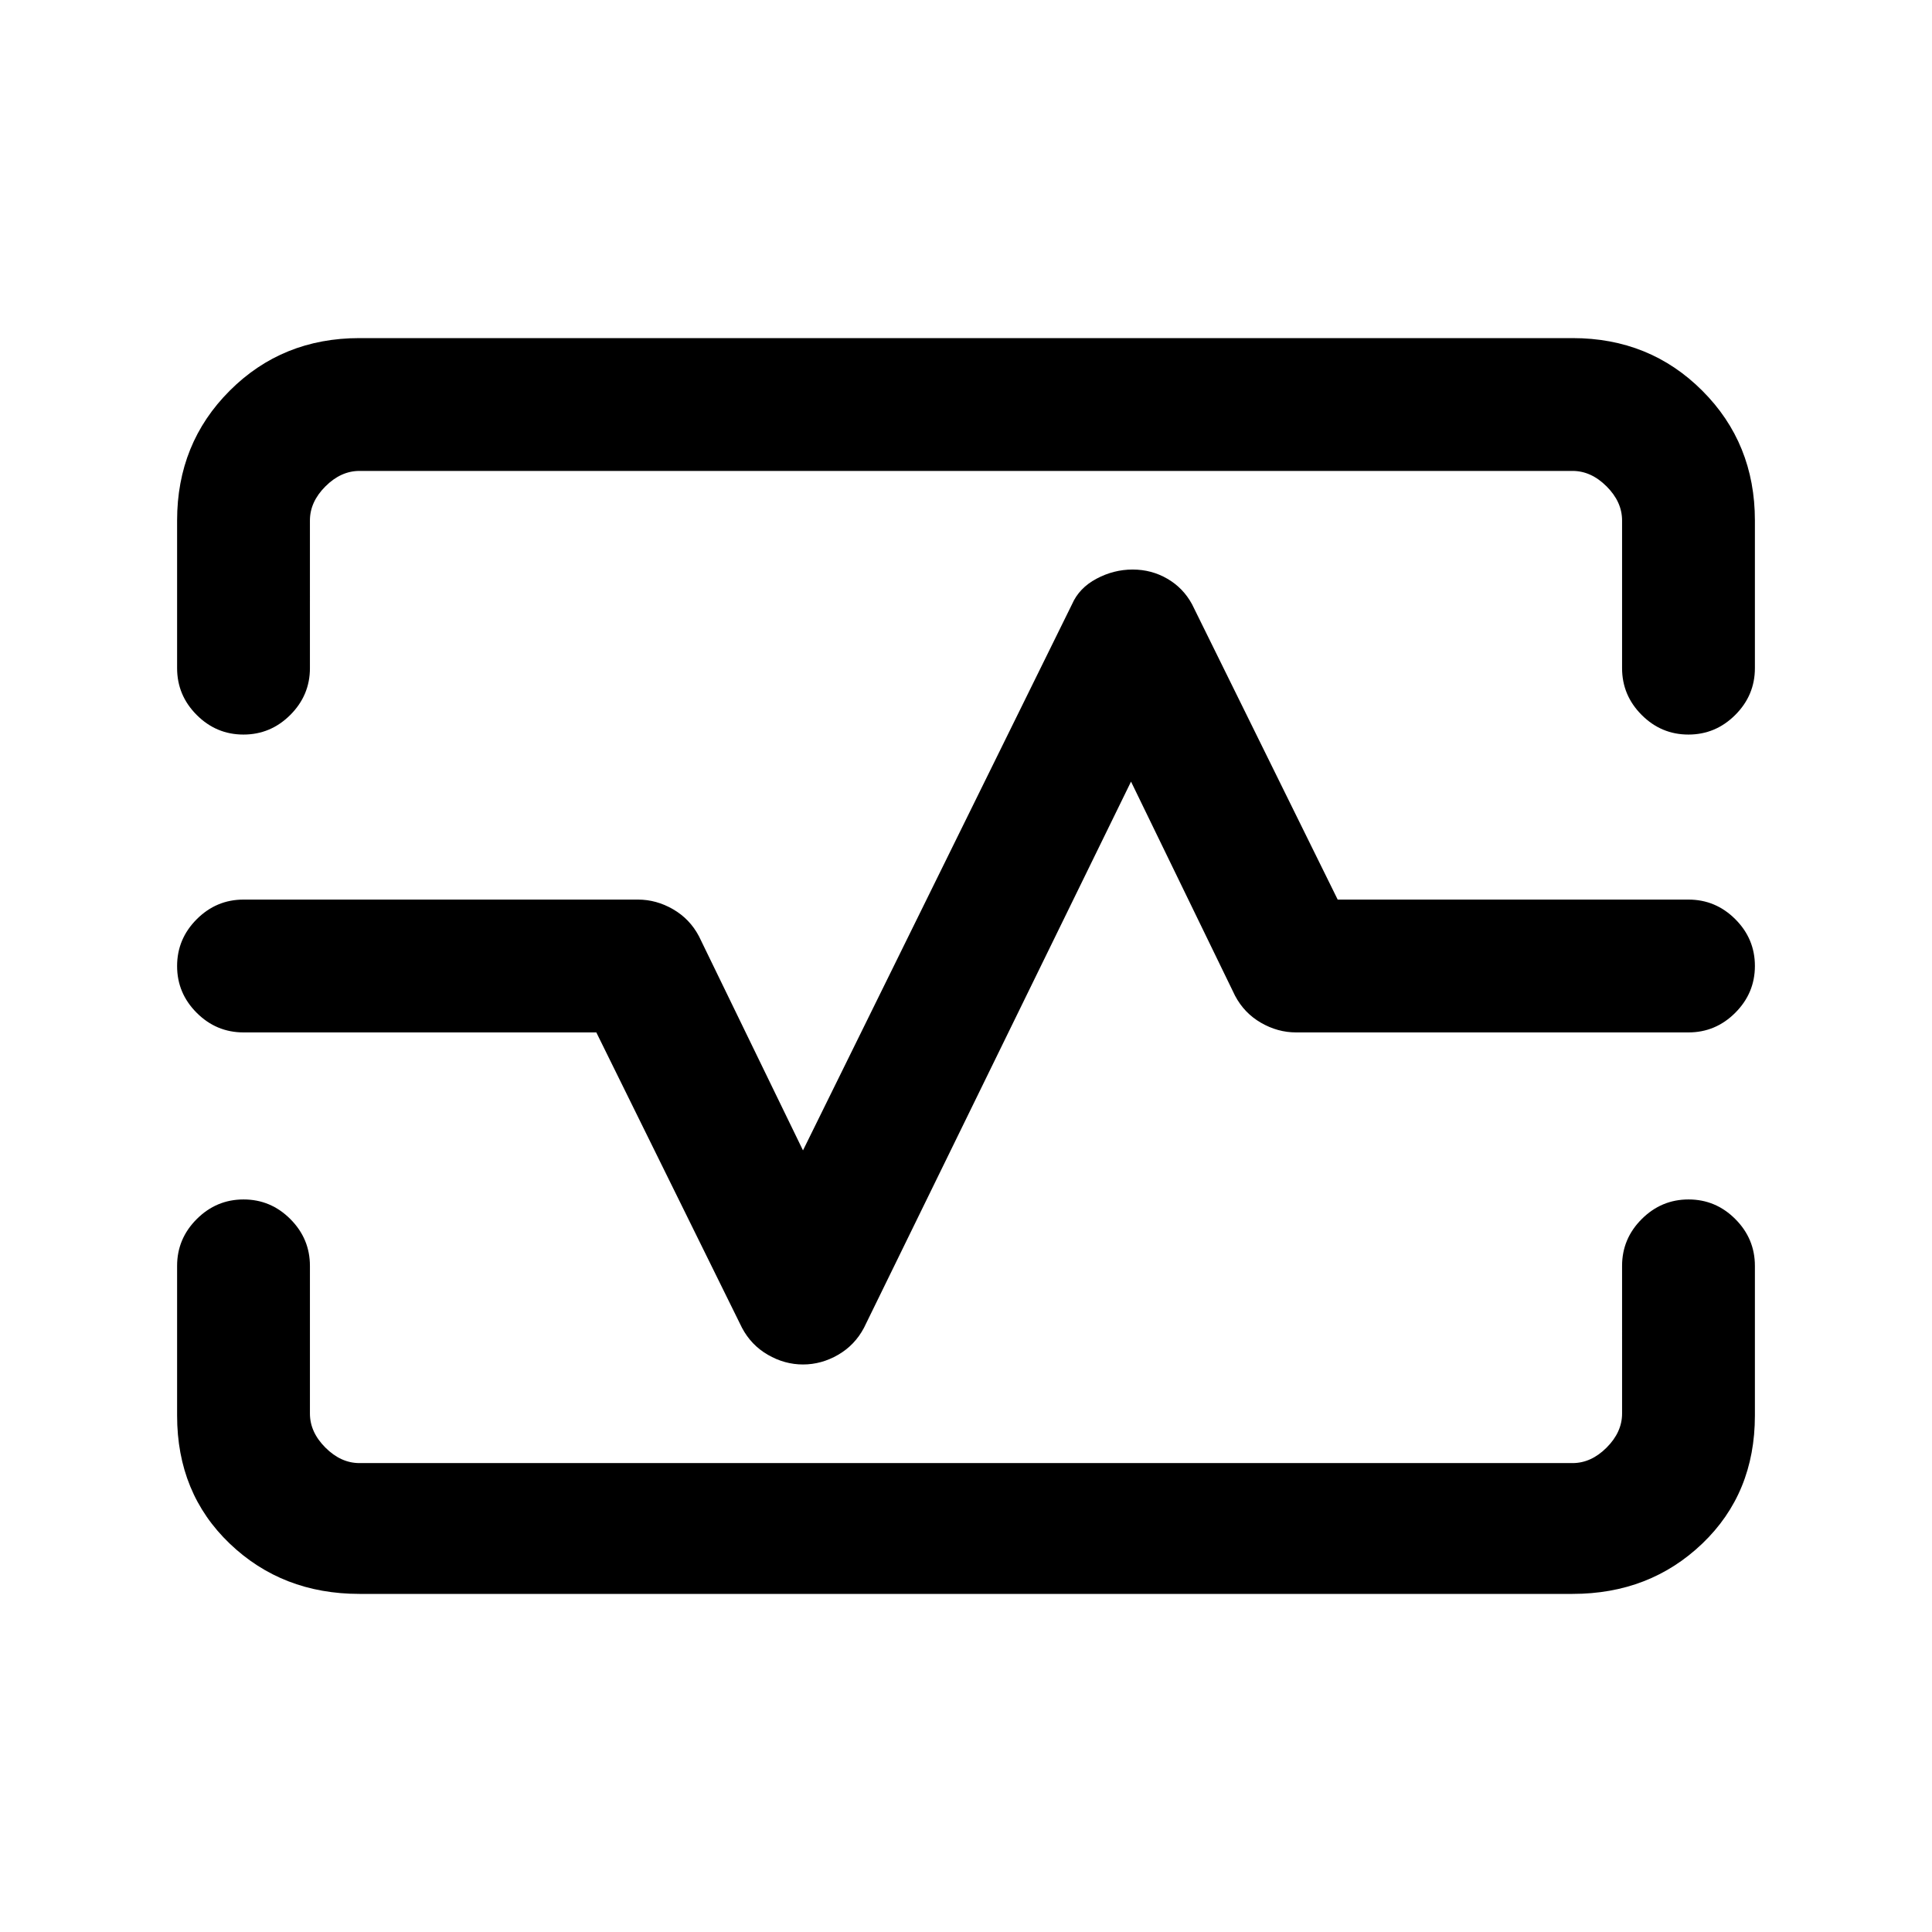 <svg xmlns="http://www.w3.org/2000/svg" height="24" viewBox="0 -960 960 960" width="24"><path d="M88-701.38q0-38.35 26.14-64.48Q140.27-792 178.62-792h602.76q38.35 0 64.48 26.14Q872-739.73 872-701.38V-628q0 13.5-9.76 23.25T838.97-595q-13.51 0-23.24-9.75Q806-614.5 806-628v-73.38q0-9.24-7.69-16.93-7.69-7.69-16.93-7.69H178.62q-9.24 0-16.93 7.69-7.69 7.69-7.69 16.93V-628q0 13.5-9.76 23.25T120.97-595q-13.51 0-23.24-9.75Q88-614.5 88-628v-73.38ZM178.62-168q-38.35 0-64.48-25Q88-218 88-256.62V-331q0-13.5 9.76-23.25t23.27-9.75q13.51 0 23.24 9.75Q154-344.5 154-331v73.38q0 9.24 7.69 16.93 7.69 7.69 16.93 7.69h602.76q9.24 0 16.93-7.69 7.69-7.69 7.69-16.93V-331q0-13.5 9.76-23.25t23.27-9.75q13.51 0 23.24 9.75Q872-344.5 872-331v74.38Q872-218 845.86-193q-26.13 25-64.48 25H178.62Zm220.4-114q9.14 0 17.45-4.81 8.3-4.81 12.84-13.42L562-571.62l51.69 106.39q4.54 8.61 12.86 13.42Q634.86-447 644-447h195q13.5 0 23.25-9.76t9.75-23.27q0-13.51-9.75-23.24Q852.5-513 839-513H664.69l-72.38-146.77q-4.39-8.08-12.25-12.65-7.87-4.58-17.27-4.58-9.41 0-17.98 4.58-8.58 4.57-12.12 12.65L399-388.38l-51.69-106.39q-4.54-8.61-12.86-13.42Q326.14-513 317-513H121q-13.5 0-23.25 9.76T88-479.97q0 13.51 9.75 23.24Q107.5-447 121-447h175.31l72.38 146.77q4.55 8.61 12.86 13.42 8.32 4.81 17.47 4.81ZM481-480Z"/></svg>